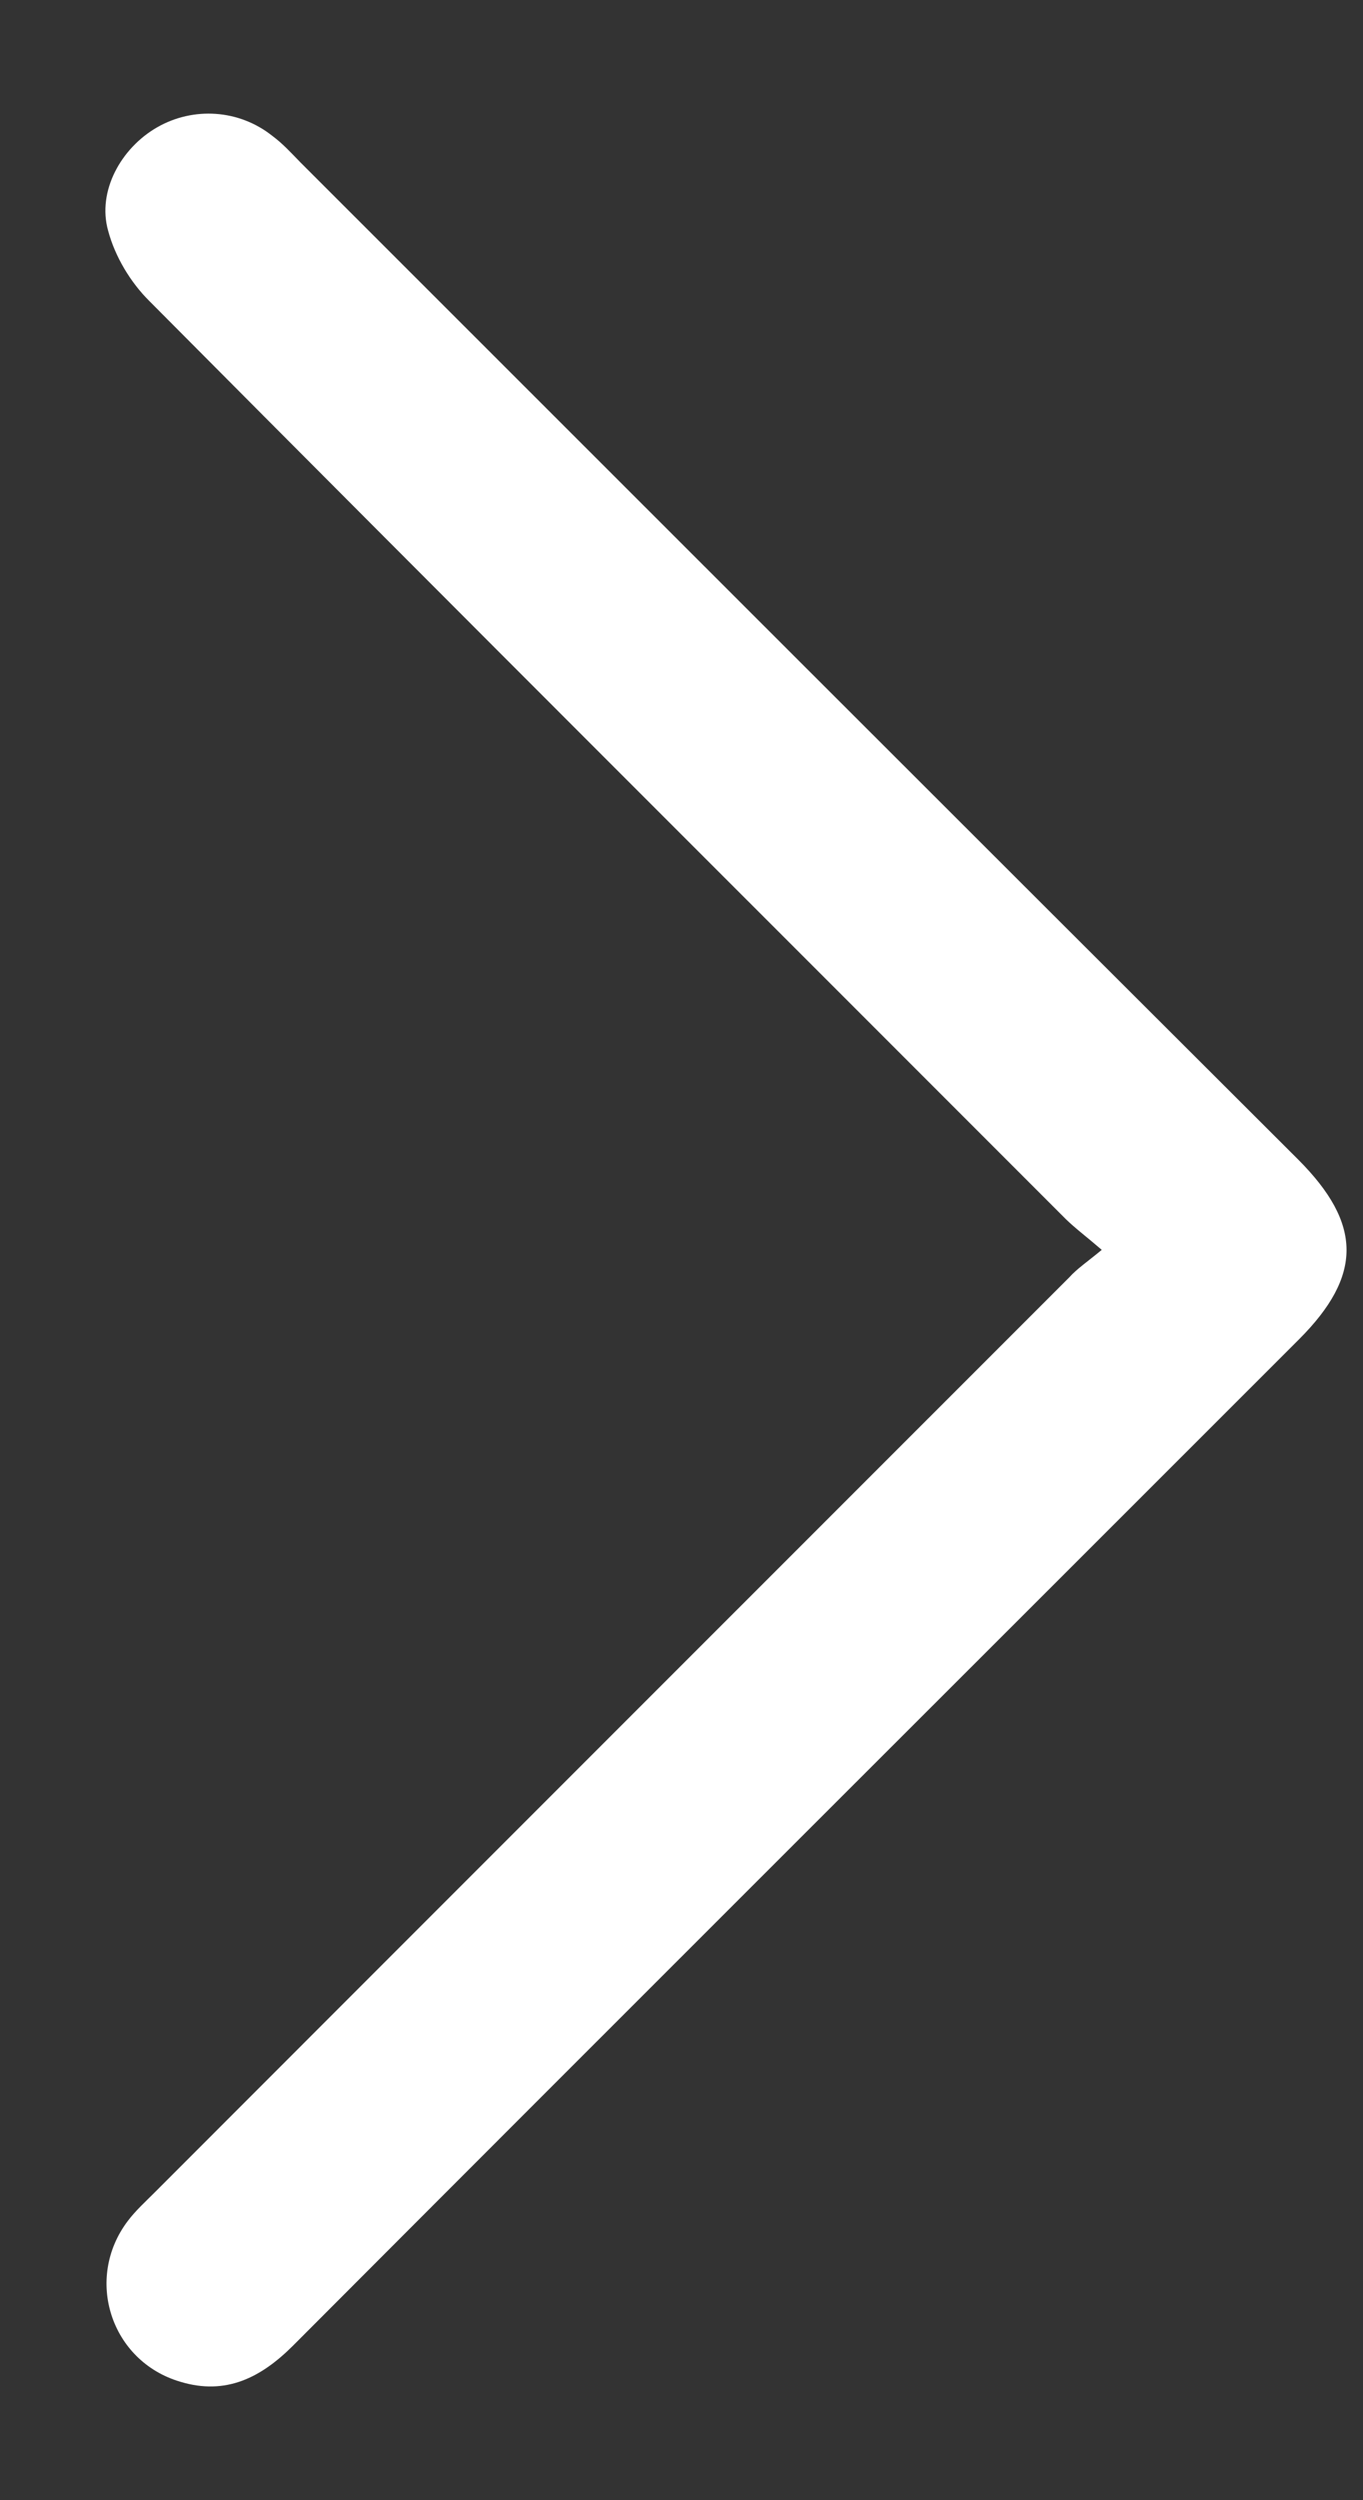 <svg width="6" height="11" viewBox="0 0 6 11" fill="none" xmlns="http://www.w3.org/2000/svg">
<rect x="0" y="0" width="6" height="11" fill="#333333" stroke="none"/>
<path d="M4.85 5.499C4.779 5.438 4.733 5.404 4.691 5.363C3.347 4.018 1.999 2.674 0.658 1.325C0.574 1.242 0.506 1.128 0.476 1.015C0.427 0.841 0.533 0.651 0.692 0.56C0.851 0.469 1.052 0.481 1.199 0.598C1.245 0.632 1.283 0.674 1.324 0.716C2.786 2.177 4.248 3.639 5.714 5.101C5.998 5.385 5.998 5.613 5.718 5.893C4.241 7.37 2.764 8.843 1.29 10.32C1.15 10.46 0.995 10.54 0.794 10.479C0.487 10.389 0.37 10.025 0.563 9.771C0.597 9.726 0.639 9.688 0.681 9.646C2.021 8.305 3.366 6.961 4.707 5.62C4.741 5.582 4.786 5.552 4.85 5.499Z" fill="white"/>
</svg>
